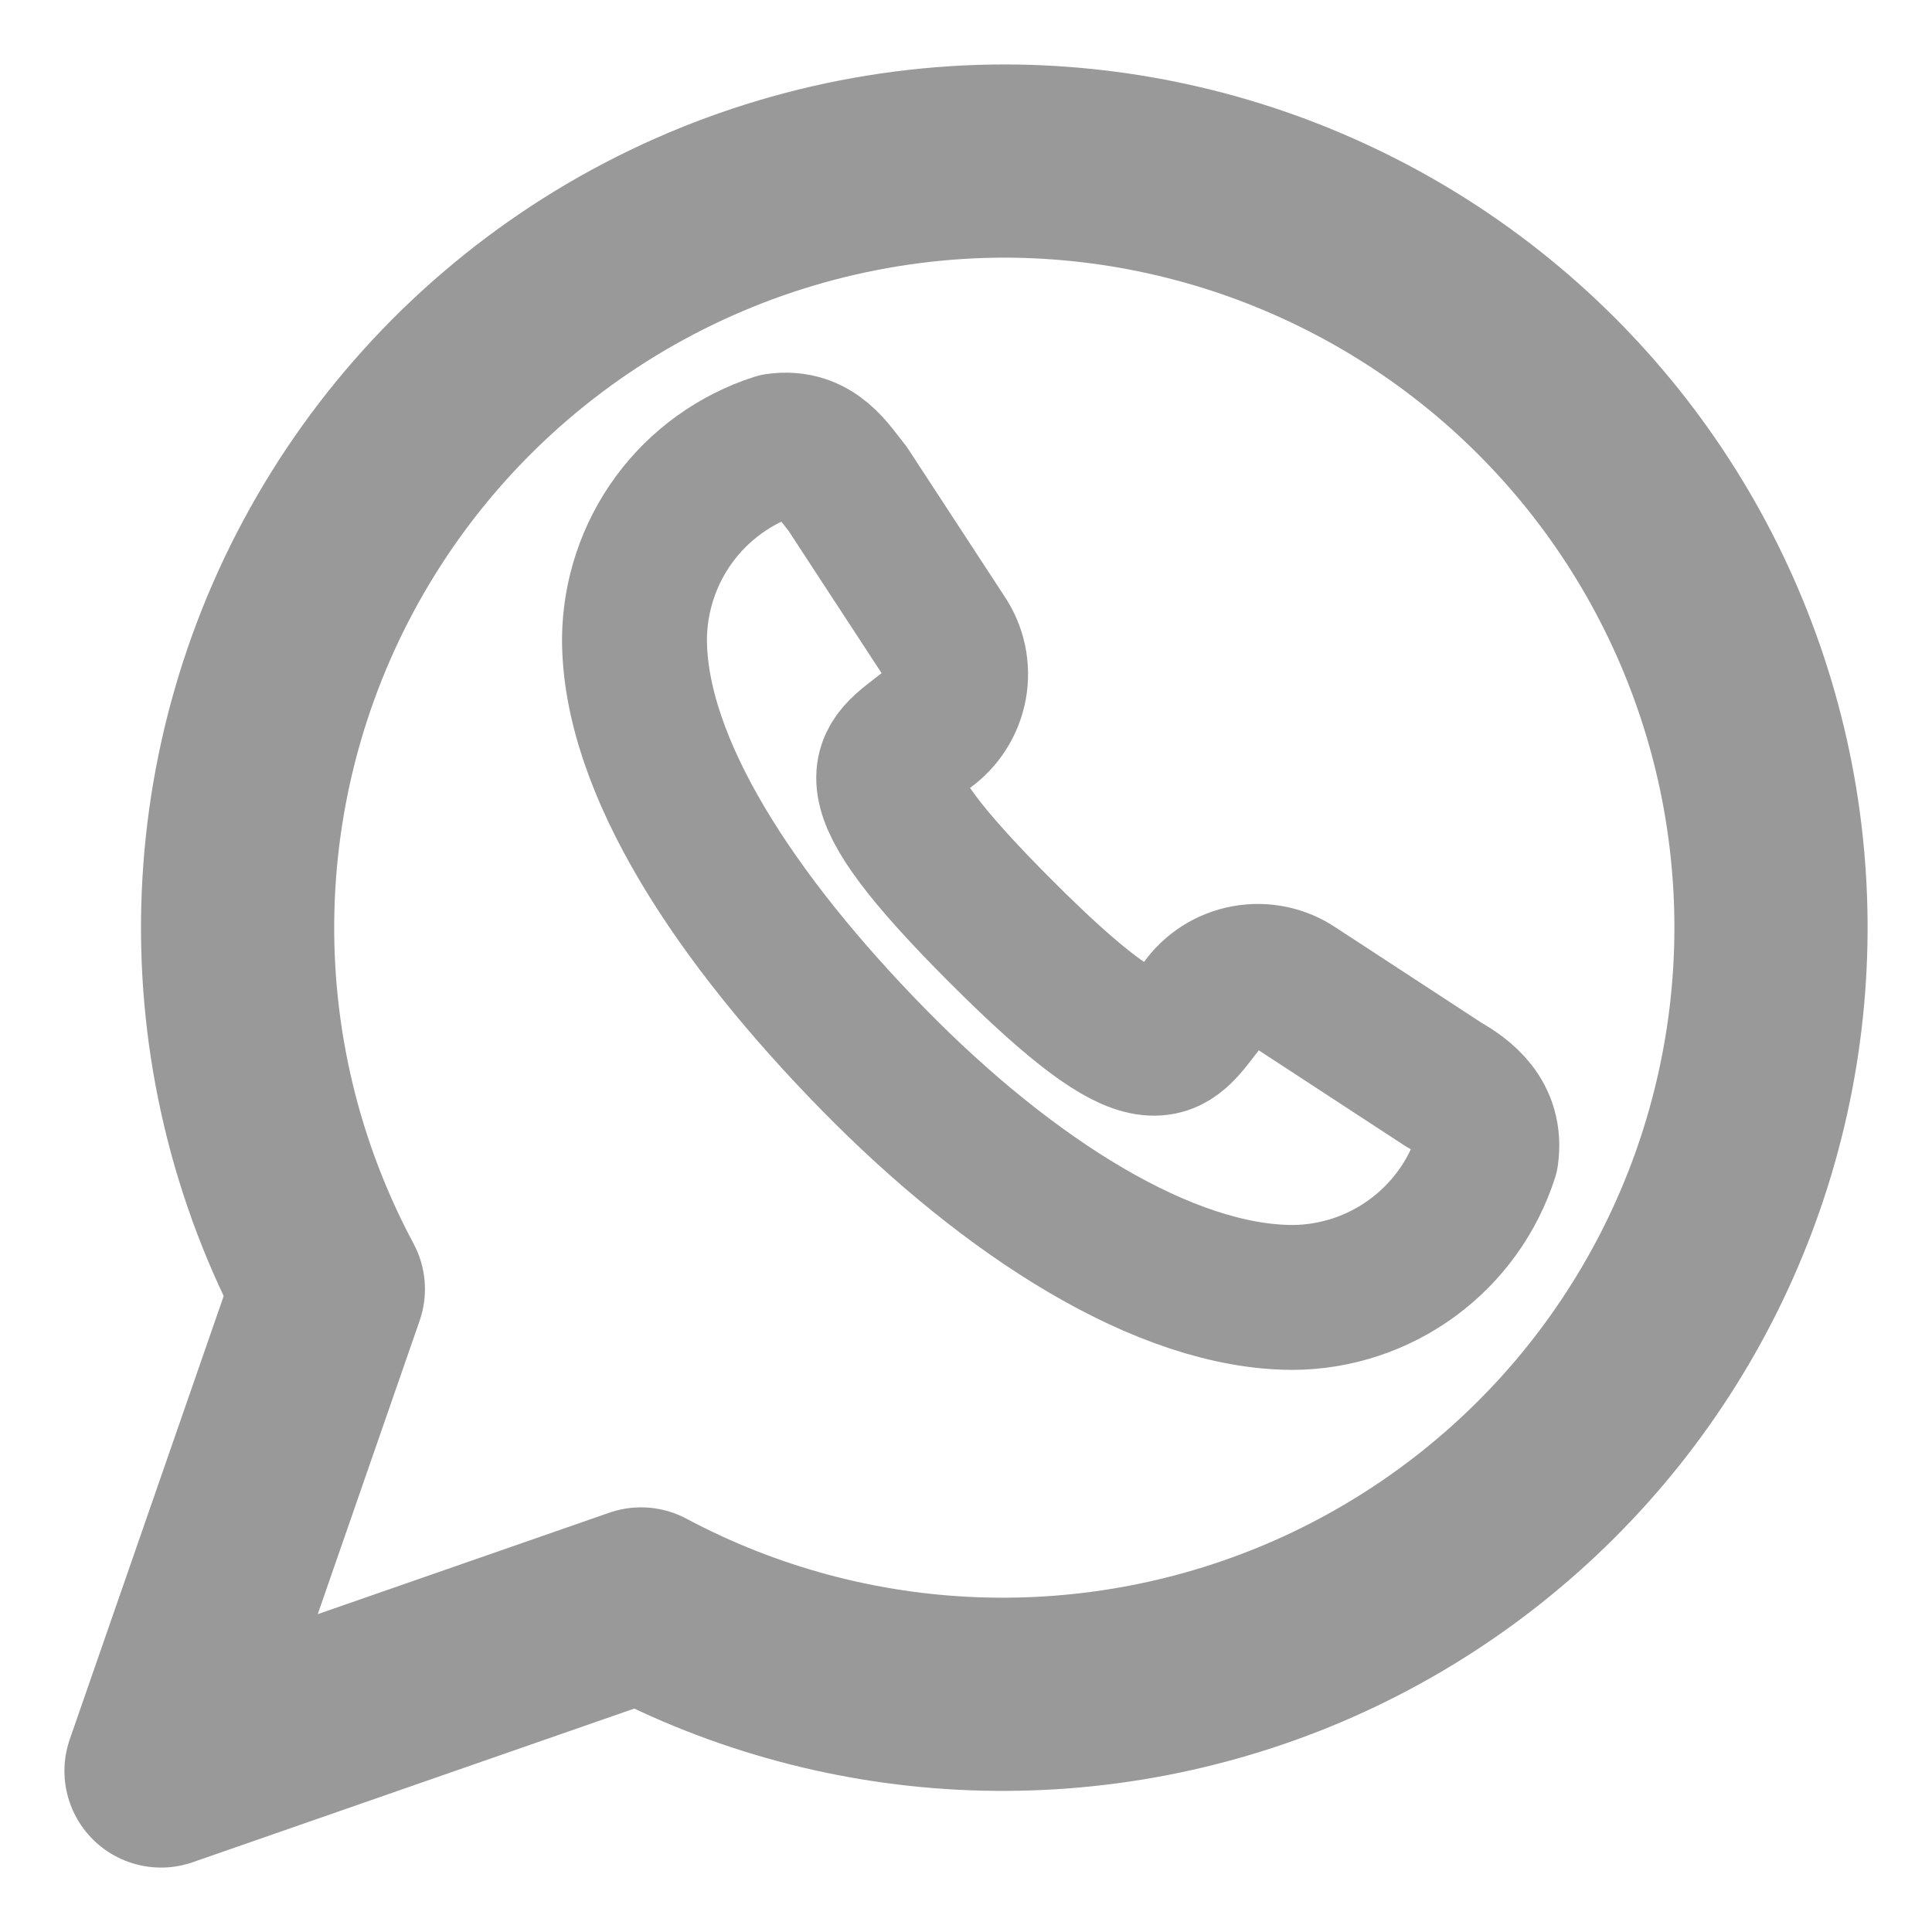 <svg width="20" height="20" viewBox="0 0 20 20" fill="none" xmlns="http://www.w3.org/2000/svg">
<g clip-path="url(#clip0_128_6891)">
<path d="M14.944 11.227C15.149 11.345 15.443 11.551 15.384 11.962C15.248 12.386 14.982 12.756 14.623 13.02C14.264 13.284 13.831 13.428 13.386 13.431C12.064 13.431 10.447 12.403 9.037 10.963C7.626 9.523 6.568 7.936 6.568 6.613C6.572 6.168 6.716 5.735 6.979 5.376C7.243 5.017 7.614 4.751 8.038 4.615C8.449 4.556 8.625 4.879 8.772 5.056L9.771 6.584C9.875 6.737 9.914 6.924 9.881 7.105C9.848 7.286 9.745 7.447 9.595 7.554C9.154 7.906 8.743 8.024 10.359 9.64C11.975 11.257 12.093 10.845 12.446 10.404C12.552 10.254 12.713 10.152 12.895 10.119C13.076 10.086 13.263 10.125 13.415 10.228L14.944 11.227Z" stroke="#999999" stroke-width="1.5" stroke-miterlimit="10" stroke-linecap="round" stroke-linejoin="round"/>
<path d="M10.414 1.667C9.04 1.666 7.689 2.021 6.493 2.697C5.298 3.373 4.298 4.346 3.592 5.522C2.885 6.698 2.496 8.037 2.462 9.408C2.428 10.779 2.751 12.135 3.399 13.345L1.667 18.333L6.636 16.604C7.701 17.172 8.882 17.49 10.088 17.534C11.294 17.578 12.495 17.348 13.599 16.861C14.703 16.373 15.681 15.641 16.46 14.72C17.238 13.799 17.796 12.713 18.091 11.545C18.387 10.377 18.412 9.157 18.165 7.977C17.917 6.798 17.404 5.69 16.664 4.738C15.924 3.786 14.977 3.015 13.894 2.483C12.811 1.95 11.621 1.671 10.414 1.667V1.667Z" stroke="#999999" stroke-width="2" stroke-miterlimit="10" stroke-linecap="round" stroke-linejoin="round"/>
</g>
<defs>
<clipPath id="clip0_128_6891">
<rect width="20" height="20" fill="white"/>
</clipPath>
</defs>
</svg>
